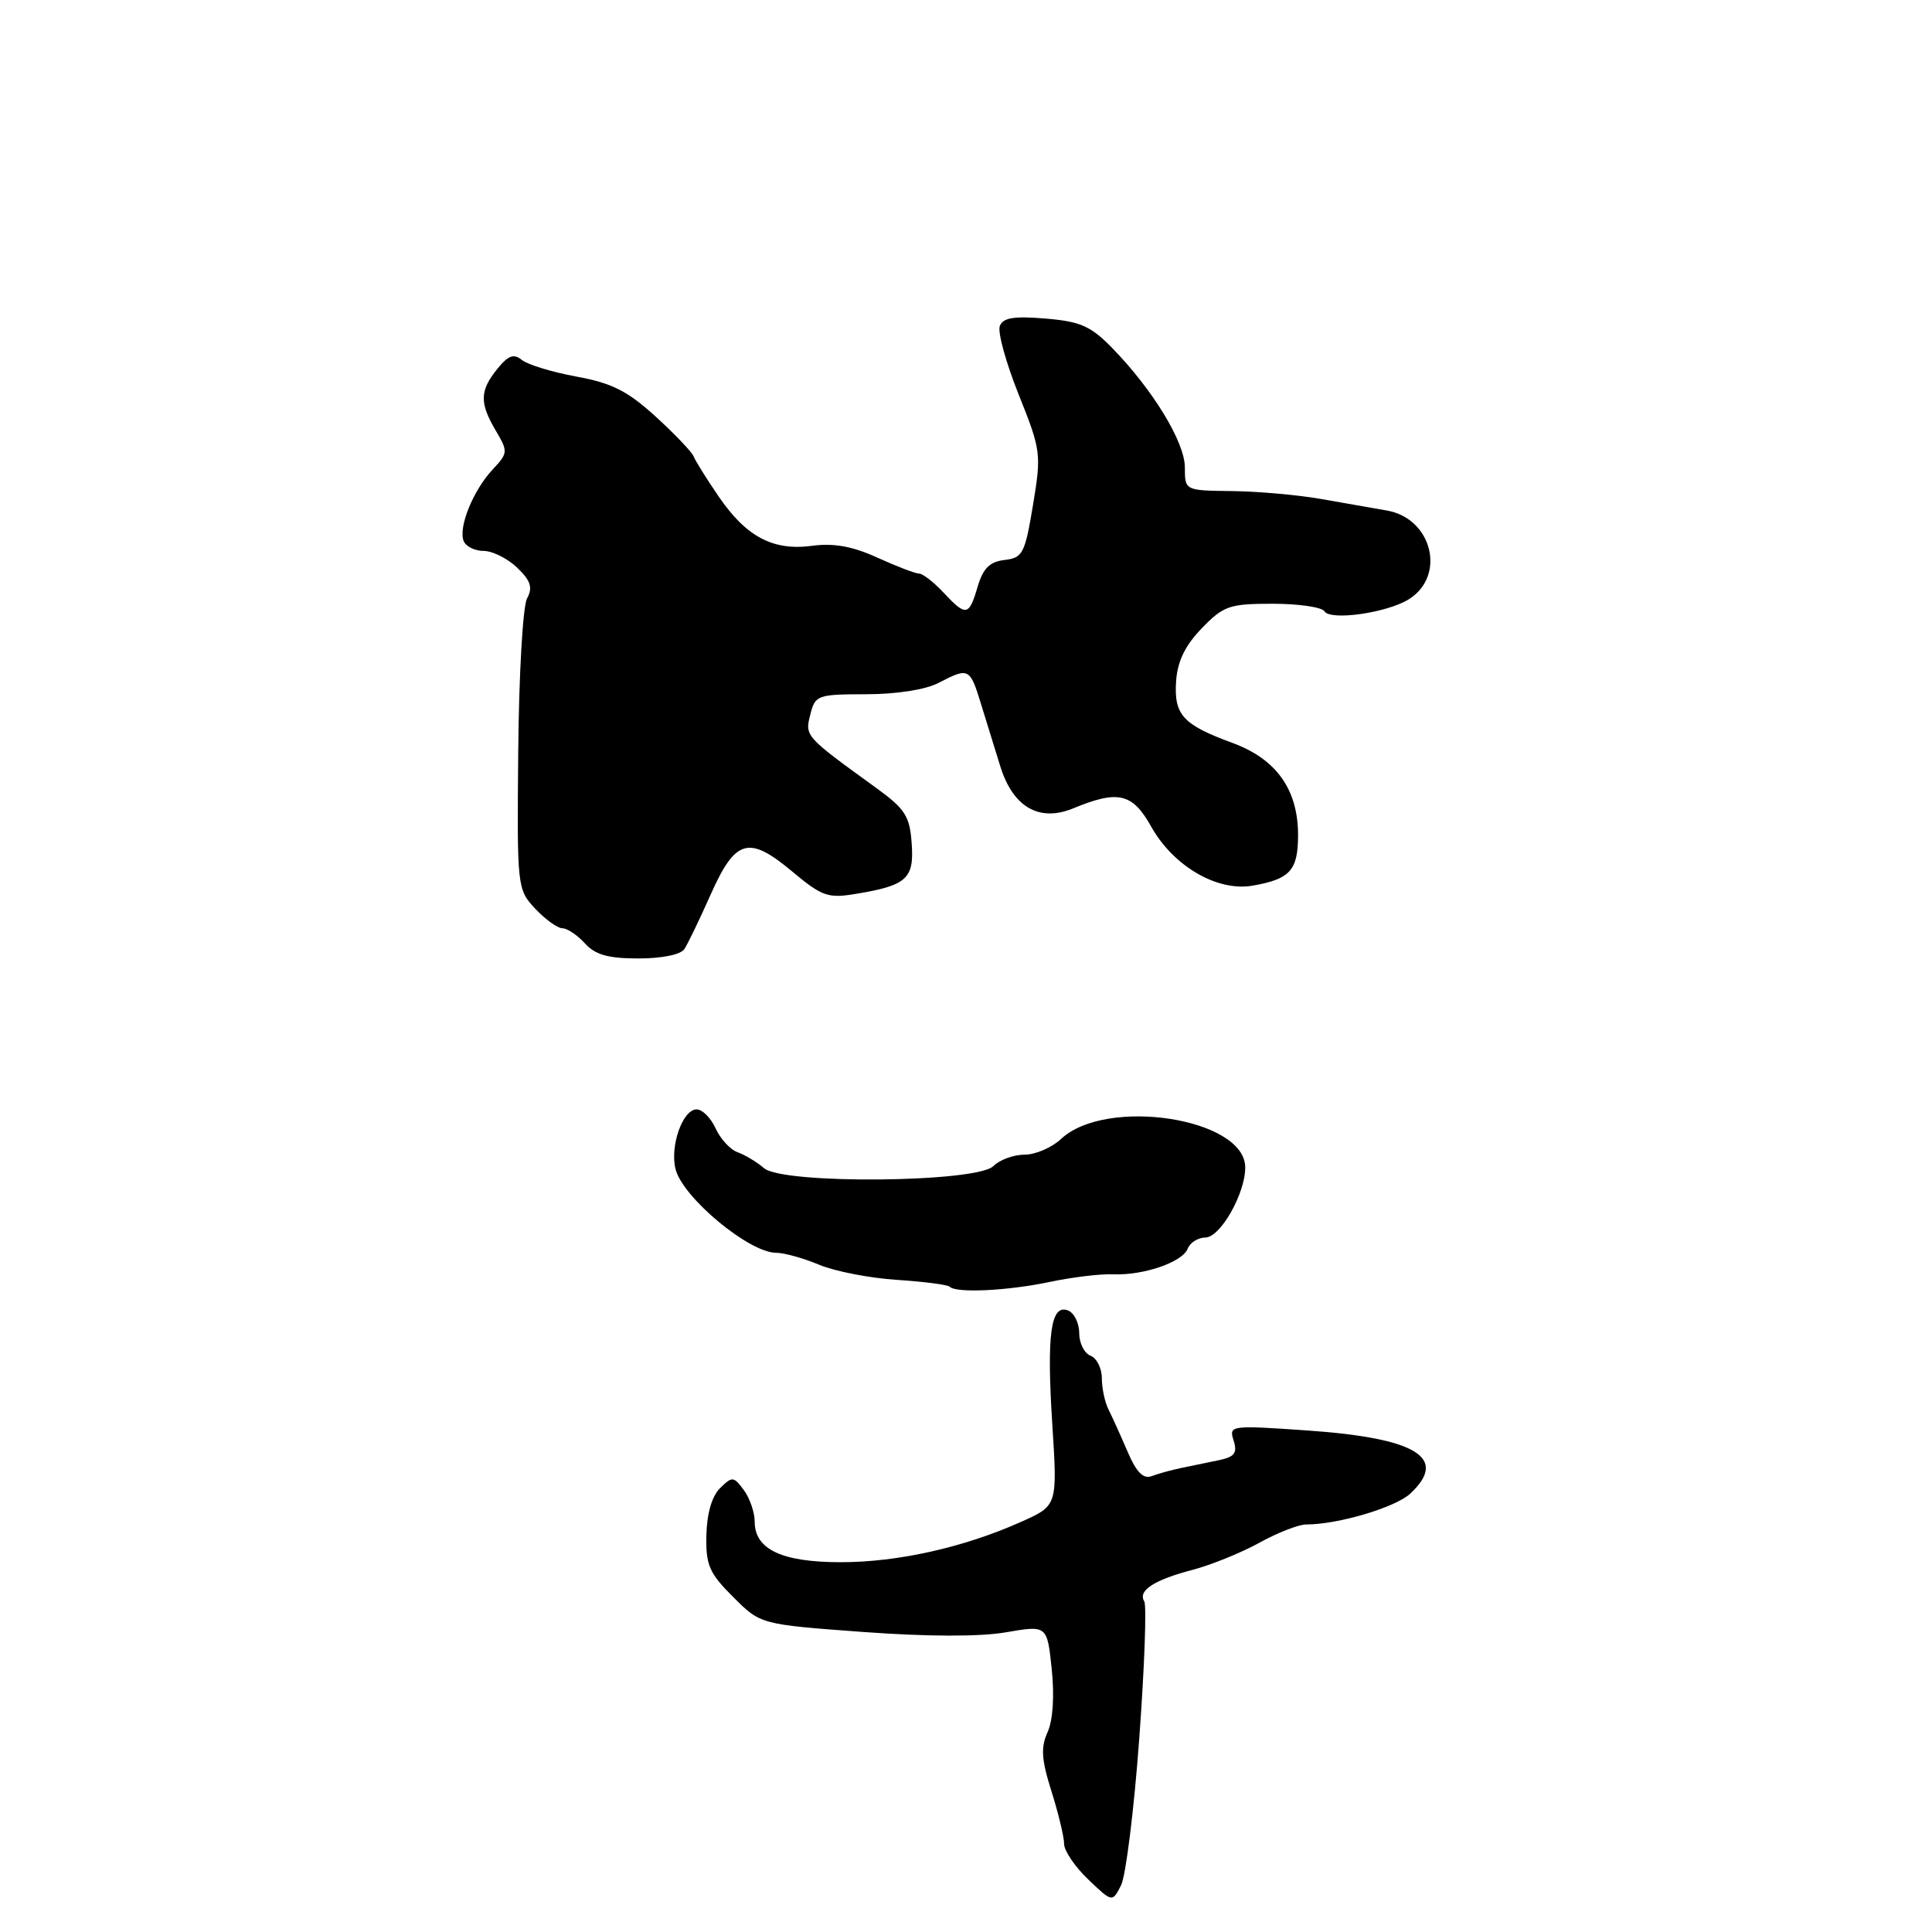 <?xml version="1.0" encoding="UTF-8" standalone="no"?>
<!DOCTYPE svg PUBLIC "-//W3C//DTD SVG 1.1//EN" "http://www.w3.org/Graphics/SVG/1.1/DTD/svg11.dtd" >
<svg xmlns="http://www.w3.org/2000/svg" xmlns:xlink="http://www.w3.org/1999/xlink" version="1.1" viewBox="0 0 256 256">
 <g >
 <path fill="currentColor"
d=" M 150.96 230.33 C 151.65 220.88 151.95 212.72 151.62 212.19 C 150.74 210.77 152.92 209.35 158.00 208.02 C 160.47 207.37 164.47 205.75 166.88 204.42 C 169.28 203.09 172.07 202.00 173.08 202.00 C 177.30 202.00 184.89 199.75 186.87 197.91 C 191.97 193.16 187.69 190.54 173.16 189.54 C 163.02 188.84 162.82 188.87 163.46 190.88 C 163.98 192.52 163.60 193.04 161.56 193.47 C 160.15 193.76 157.92 194.22 156.59 194.50 C 155.27 194.77 153.48 195.26 152.62 195.59 C 151.50 196.02 150.59 195.11 149.41 192.35 C 148.50 190.23 147.36 187.72 146.88 186.76 C 146.40 185.81 146.00 183.94 146.00 182.62 C 146.00 181.30 145.32 179.95 144.50 179.64 C 143.68 179.32 143.00 177.97 143.00 176.64 C 143.00 175.30 142.33 173.96 141.51 173.64 C 139.22 172.76 138.67 176.83 139.44 188.81 C 140.12 199.50 140.12 199.50 135.31 201.65 C 127.74 205.04 118.97 207.00 111.41 207.00 C 103.60 207.00 100.00 205.30 100.00 201.63 C 100.00 200.40 99.35 198.51 98.56 197.44 C 97.21 195.62 97.02 195.60 95.41 197.19 C 94.33 198.25 93.66 200.56 93.60 203.42 C 93.51 207.38 93.97 208.44 97.14 211.60 C 100.77 215.24 100.77 215.24 114.30 216.24 C 122.88 216.87 129.81 216.89 133.28 216.29 C 138.75 215.35 138.75 215.35 139.36 221.16 C 139.73 224.74 139.52 227.95 138.81 229.52 C 137.89 231.54 137.99 233.14 139.33 237.37 C 140.25 240.29 141.00 243.42 141.00 244.33 C 141.00 245.24 142.44 247.36 144.20 249.04 C 147.39 252.09 147.39 252.09 148.55 249.80 C 149.18 248.53 150.27 239.77 150.96 230.33 Z  M 139.11 169.86 C 142.08 169.23 145.85 168.78 147.50 168.85 C 151.53 169.02 156.69 167.24 157.38 165.45 C 157.69 164.65 158.74 163.99 159.72 163.98 C 161.71 163.95 165.00 158.17 165.00 154.70 C 165.00 148.16 146.56 145.31 140.58 150.93 C 139.36 152.07 137.19 153.00 135.76 153.00 C 134.32 153.00 132.46 153.68 131.63 154.51 C 129.43 156.71 103.75 156.95 101.24 154.79 C 100.28 153.97 98.71 153.02 97.74 152.68 C 96.77 152.34 95.46 150.92 94.83 149.53 C 94.20 148.14 93.07 147.00 92.31 147.00 C 90.46 147.00 88.75 151.85 89.51 154.91 C 90.46 158.68 99.26 166.00 102.84 166.00 C 103.89 166.00 106.46 166.71 108.55 167.59 C 110.64 168.46 115.27 169.36 118.84 169.59 C 122.42 169.82 125.56 170.23 125.84 170.50 C 126.70 171.37 133.54 171.04 139.11 169.86 Z  M 90.69 125.75 C 91.14 125.06 92.71 121.80 94.18 118.50 C 97.47 111.14 99.21 110.66 105.01 115.51 C 108.92 118.78 109.72 119.06 113.42 118.44 C 120.16 117.33 121.15 116.43 120.80 111.73 C 120.54 108.11 119.93 107.17 116.00 104.33 C 106.65 97.56 106.64 97.55 107.37 94.68 C 108.01 92.11 108.31 92.00 114.77 91.99 C 118.78 91.99 122.66 91.38 124.36 90.49 C 128.36 88.41 128.52 88.49 129.98 93.25 C 130.70 95.59 131.85 99.30 132.53 101.50 C 134.21 106.95 137.70 108.97 142.21 107.11 C 148.15 104.65 150.06 105.10 152.52 109.50 C 155.47 114.78 161.30 118.18 166.00 117.35 C 170.96 116.48 172.00 115.32 172.00 110.63 C 171.99 104.61 169.12 100.58 163.33 98.45 C 156.73 96.03 155.54 94.73 155.84 90.26 C 156.02 87.62 157.03 85.54 159.24 83.25 C 162.13 80.27 162.90 80.00 168.64 80.00 C 172.07 80.00 175.16 80.45 175.50 81.00 C 176.29 82.28 183.78 81.21 186.67 79.41 C 191.65 76.31 189.78 68.70 183.78 67.65 C 181.98 67.34 178.03 66.65 175.00 66.11 C 171.97 65.58 166.69 65.11 163.25 65.07 C 157.00 65.00 157.00 65.00 157.00 61.93 C 157.00 58.59 152.76 51.63 147.34 46.08 C 144.53 43.20 143.13 42.59 138.51 42.21 C 134.34 41.86 132.90 42.10 132.48 43.20 C 132.17 44.00 133.30 48.08 134.98 52.28 C 137.94 59.67 138.00 60.14 136.88 66.90 C 135.81 73.35 135.52 73.92 133.11 74.20 C 131.14 74.43 130.26 75.30 129.54 77.75 C 128.39 81.66 128.02 81.72 125.00 78.50 C 123.71 77.12 122.26 76.00 121.77 76.00 C 121.29 76.00 118.81 75.05 116.26 73.89 C 112.98 72.39 110.48 71.94 107.63 72.32 C 102.43 73.02 98.88 71.14 95.20 65.75 C 93.60 63.41 92.12 61.03 91.90 60.46 C 91.68 59.89 89.42 57.52 86.88 55.20 C 83.17 51.82 81.09 50.76 76.38 49.90 C 73.14 49.30 69.89 48.31 69.14 47.69 C 68.08 46.82 67.34 47.09 65.89 48.89 C 63.56 51.77 63.52 53.38 65.70 57.07 C 67.33 59.83 67.32 60.03 65.27 62.22 C 62.71 64.96 60.72 69.84 61.43 71.67 C 61.71 72.40 62.90 73.00 64.08 73.00 C 65.25 73.00 67.26 74.00 68.53 75.22 C 70.33 76.96 70.62 77.85 69.83 79.31 C 69.28 80.34 68.76 89.42 68.67 99.50 C 68.50 117.61 68.53 117.84 70.92 120.41 C 72.26 121.83 73.88 123.00 74.52 123.00 C 75.16 123.00 76.50 123.90 77.50 125.00 C 78.88 126.52 80.58 127.00 84.60 127.00 C 87.73 127.00 90.21 126.49 90.69 125.75 Z "/>
</g>
</svg>